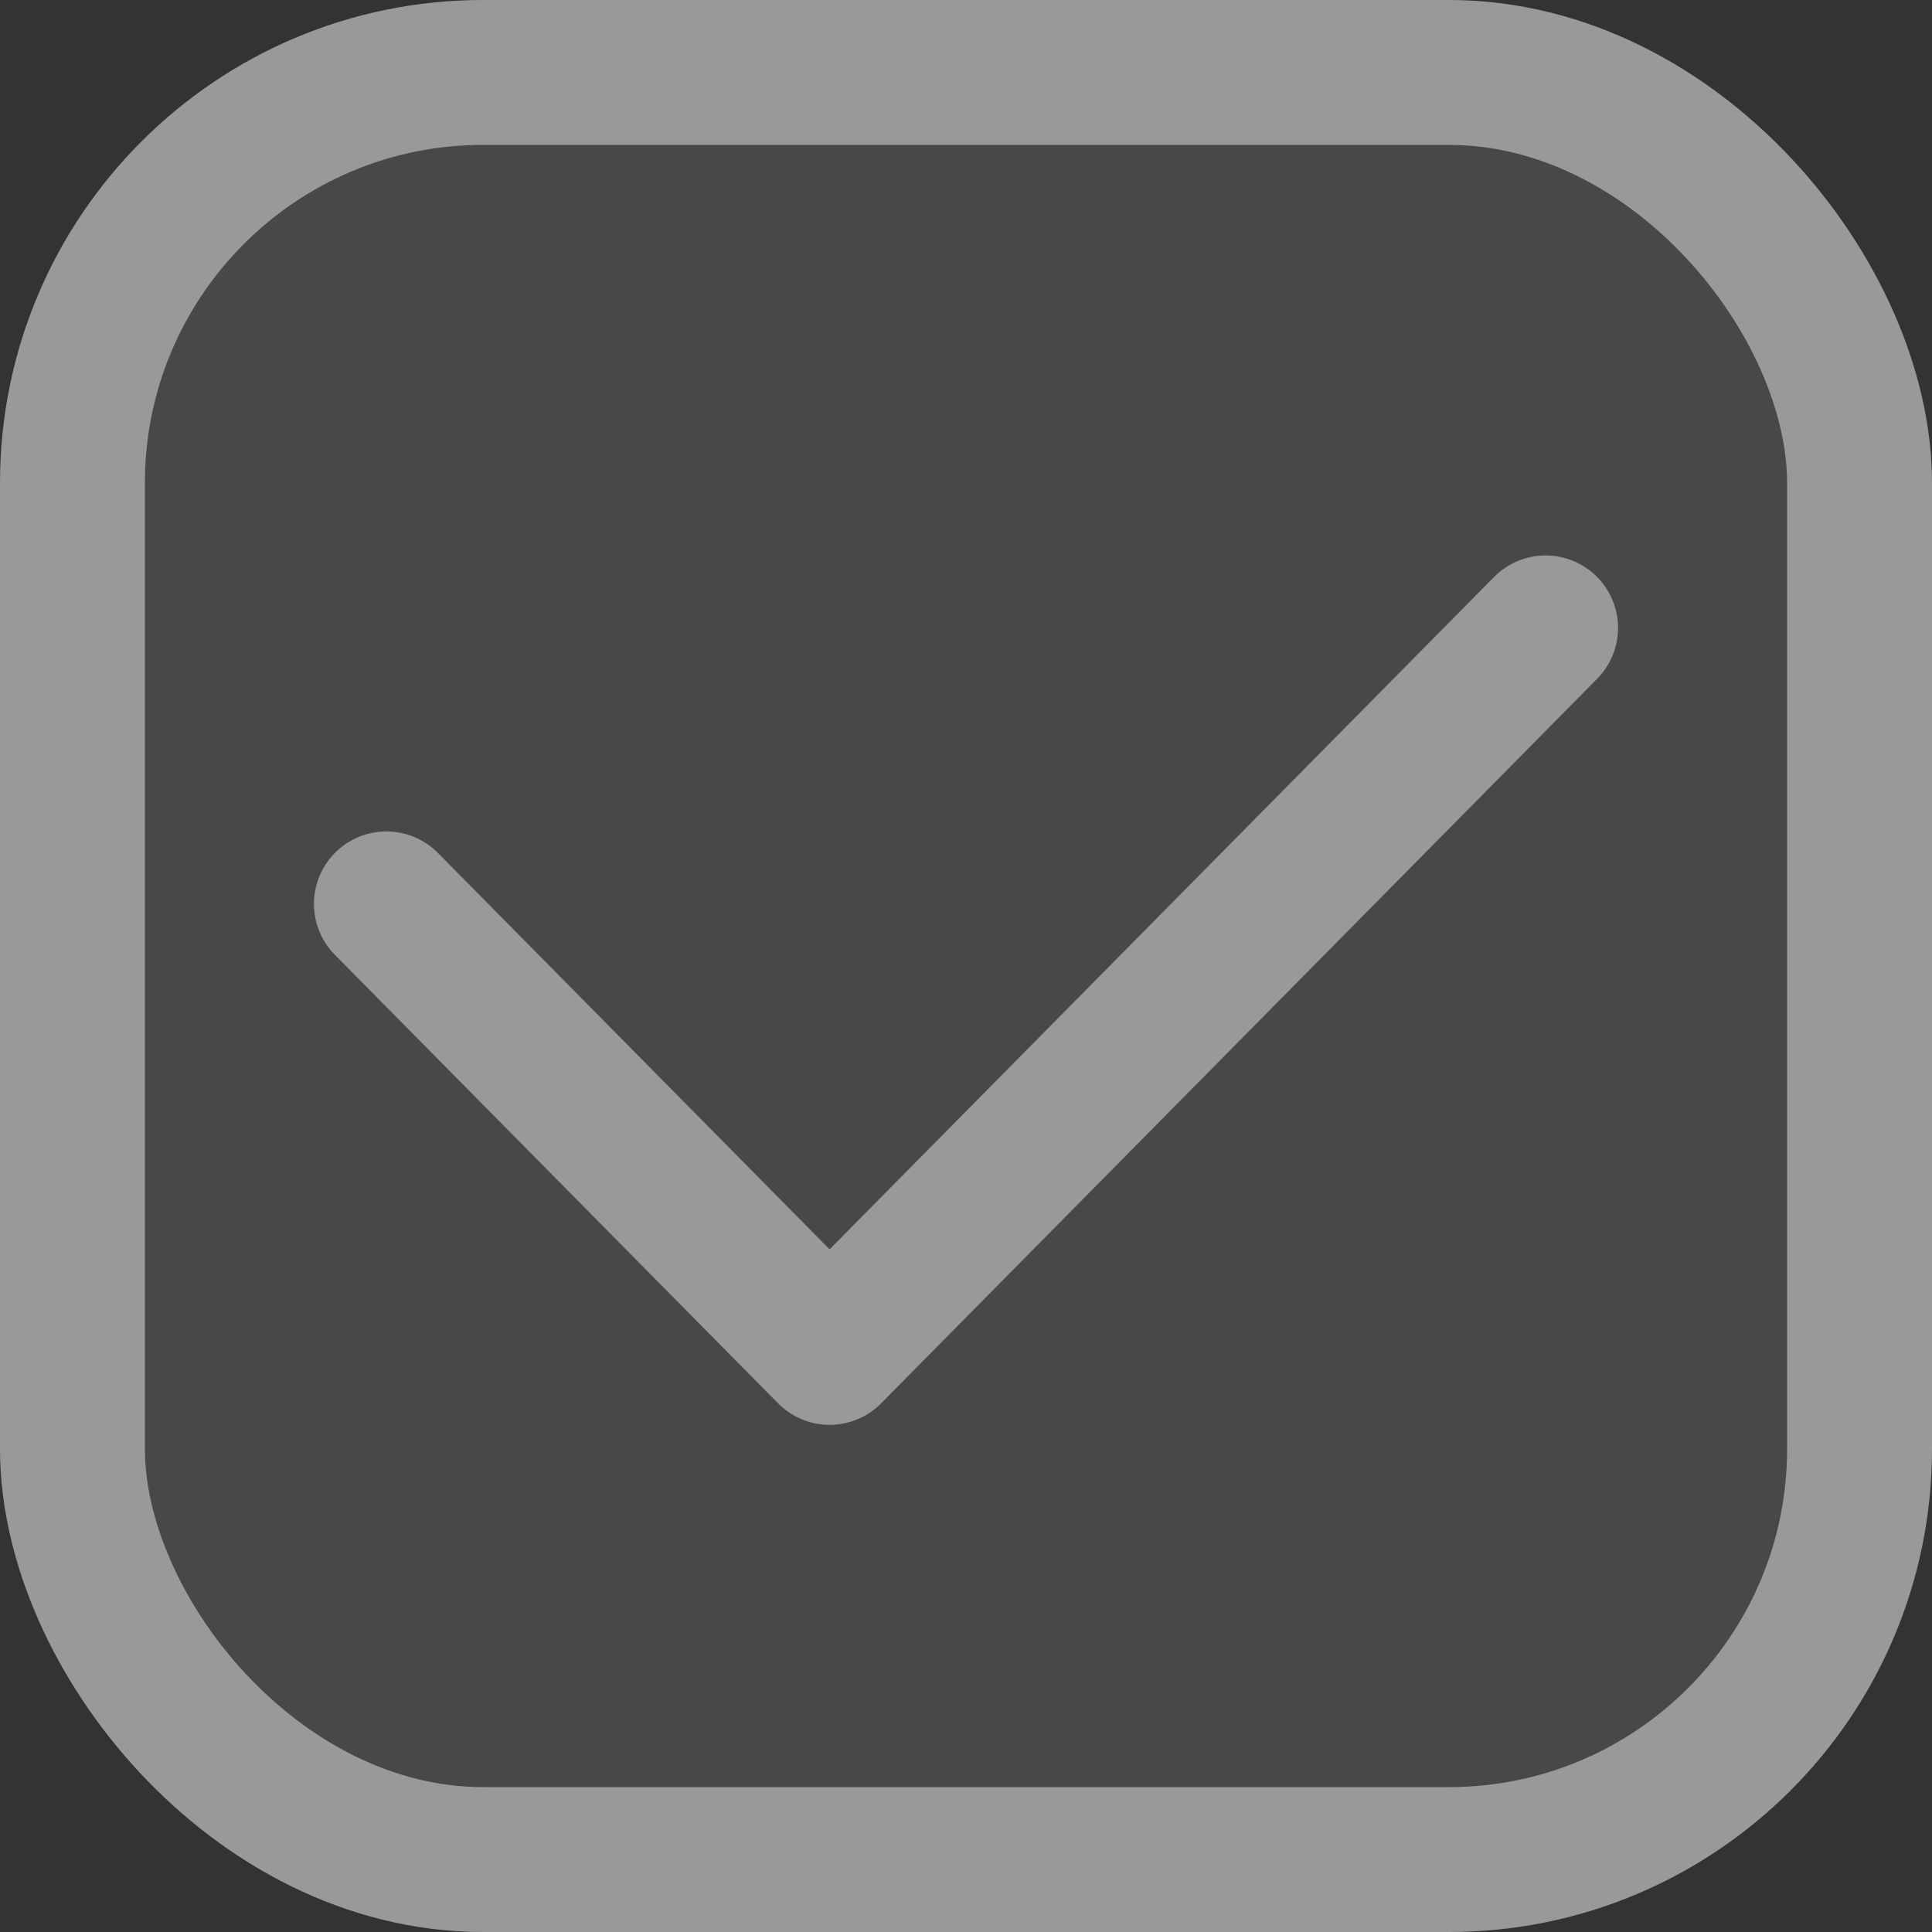 <svg width="20" height="20" viewBox="0 0 20 20" fill="none" xmlns="http://www.w3.org/2000/svg">
<rect x="0" y="0" width="20" height="20" fill="#333333" stroke="none"/>
<g opacity="0.5">
<rect x="0.75" y="0.75" width="18.5" height="18.5" rx="4.25" fill="white" fill-opacity="0.2" stroke="white" stroke-width="1.5"/>
<path d="M4 9.357L8.588 14L16 6.5" stroke="white" stroke-width="1.5" stroke-linecap="round" stroke-linejoin="round"/>
</g>
</svg>

